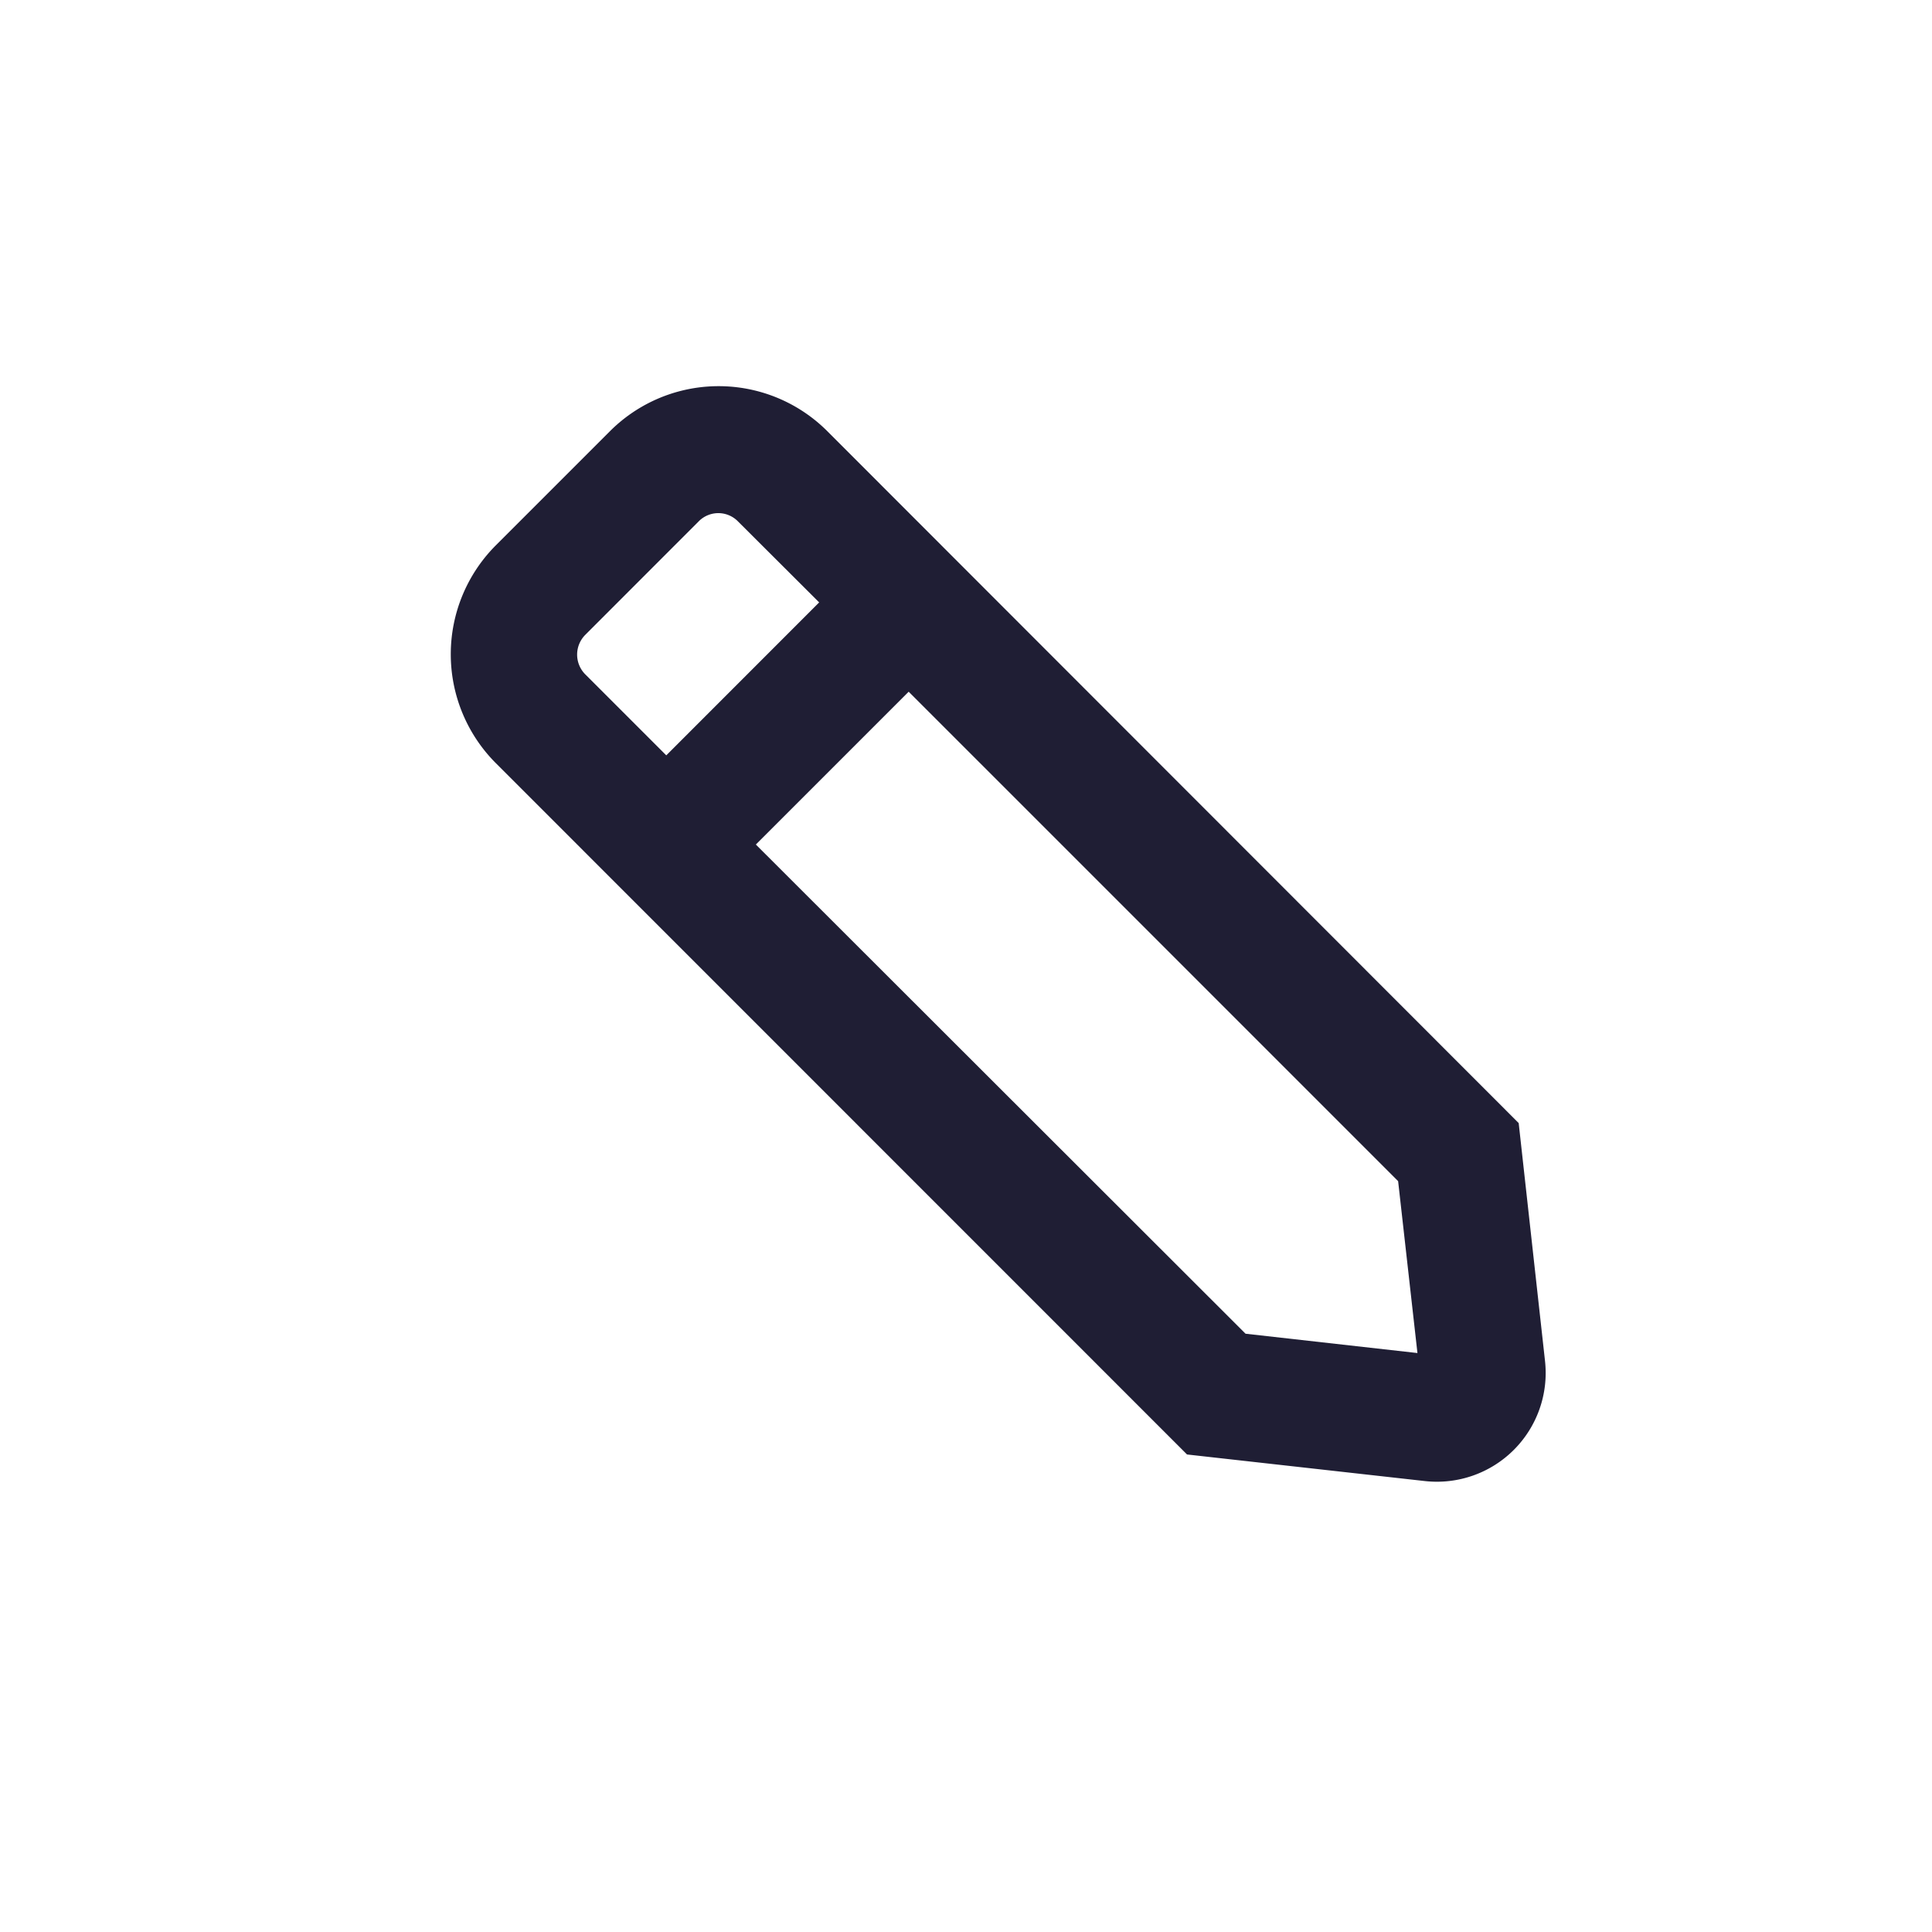 <svg xmlns="http://www.w3.org/2000/svg" width="30" height="30" viewBox="0 0 30 30"><defs><style>.a{fill:none;}.b{fill:#1f1e34;}</style></defs><rect class="a" width="30" height="30"/><path class="b" d="M.7,5.853,11.432,16.587,15.127,17a1.689,1.689,0,0,0,1.864-1.864l-.409-3.695L5.849.7a2.386,2.386,0,0,0-3.38,0L.7,2.469a2.394,2.394,0,0,0,0,3.384ZM4.737,7.116,7.11,4.743l7.6,7.6.3,2.669-2.669-.3ZM2.089,3.859,3.854,2.093a.427.427,0,0,1,.6,0L5.72,3.356,3.346,5.731,2.083,4.468A.435.435,0,0,1,2.089,3.859Z" transform="translate(7 5.998)"/></svg>